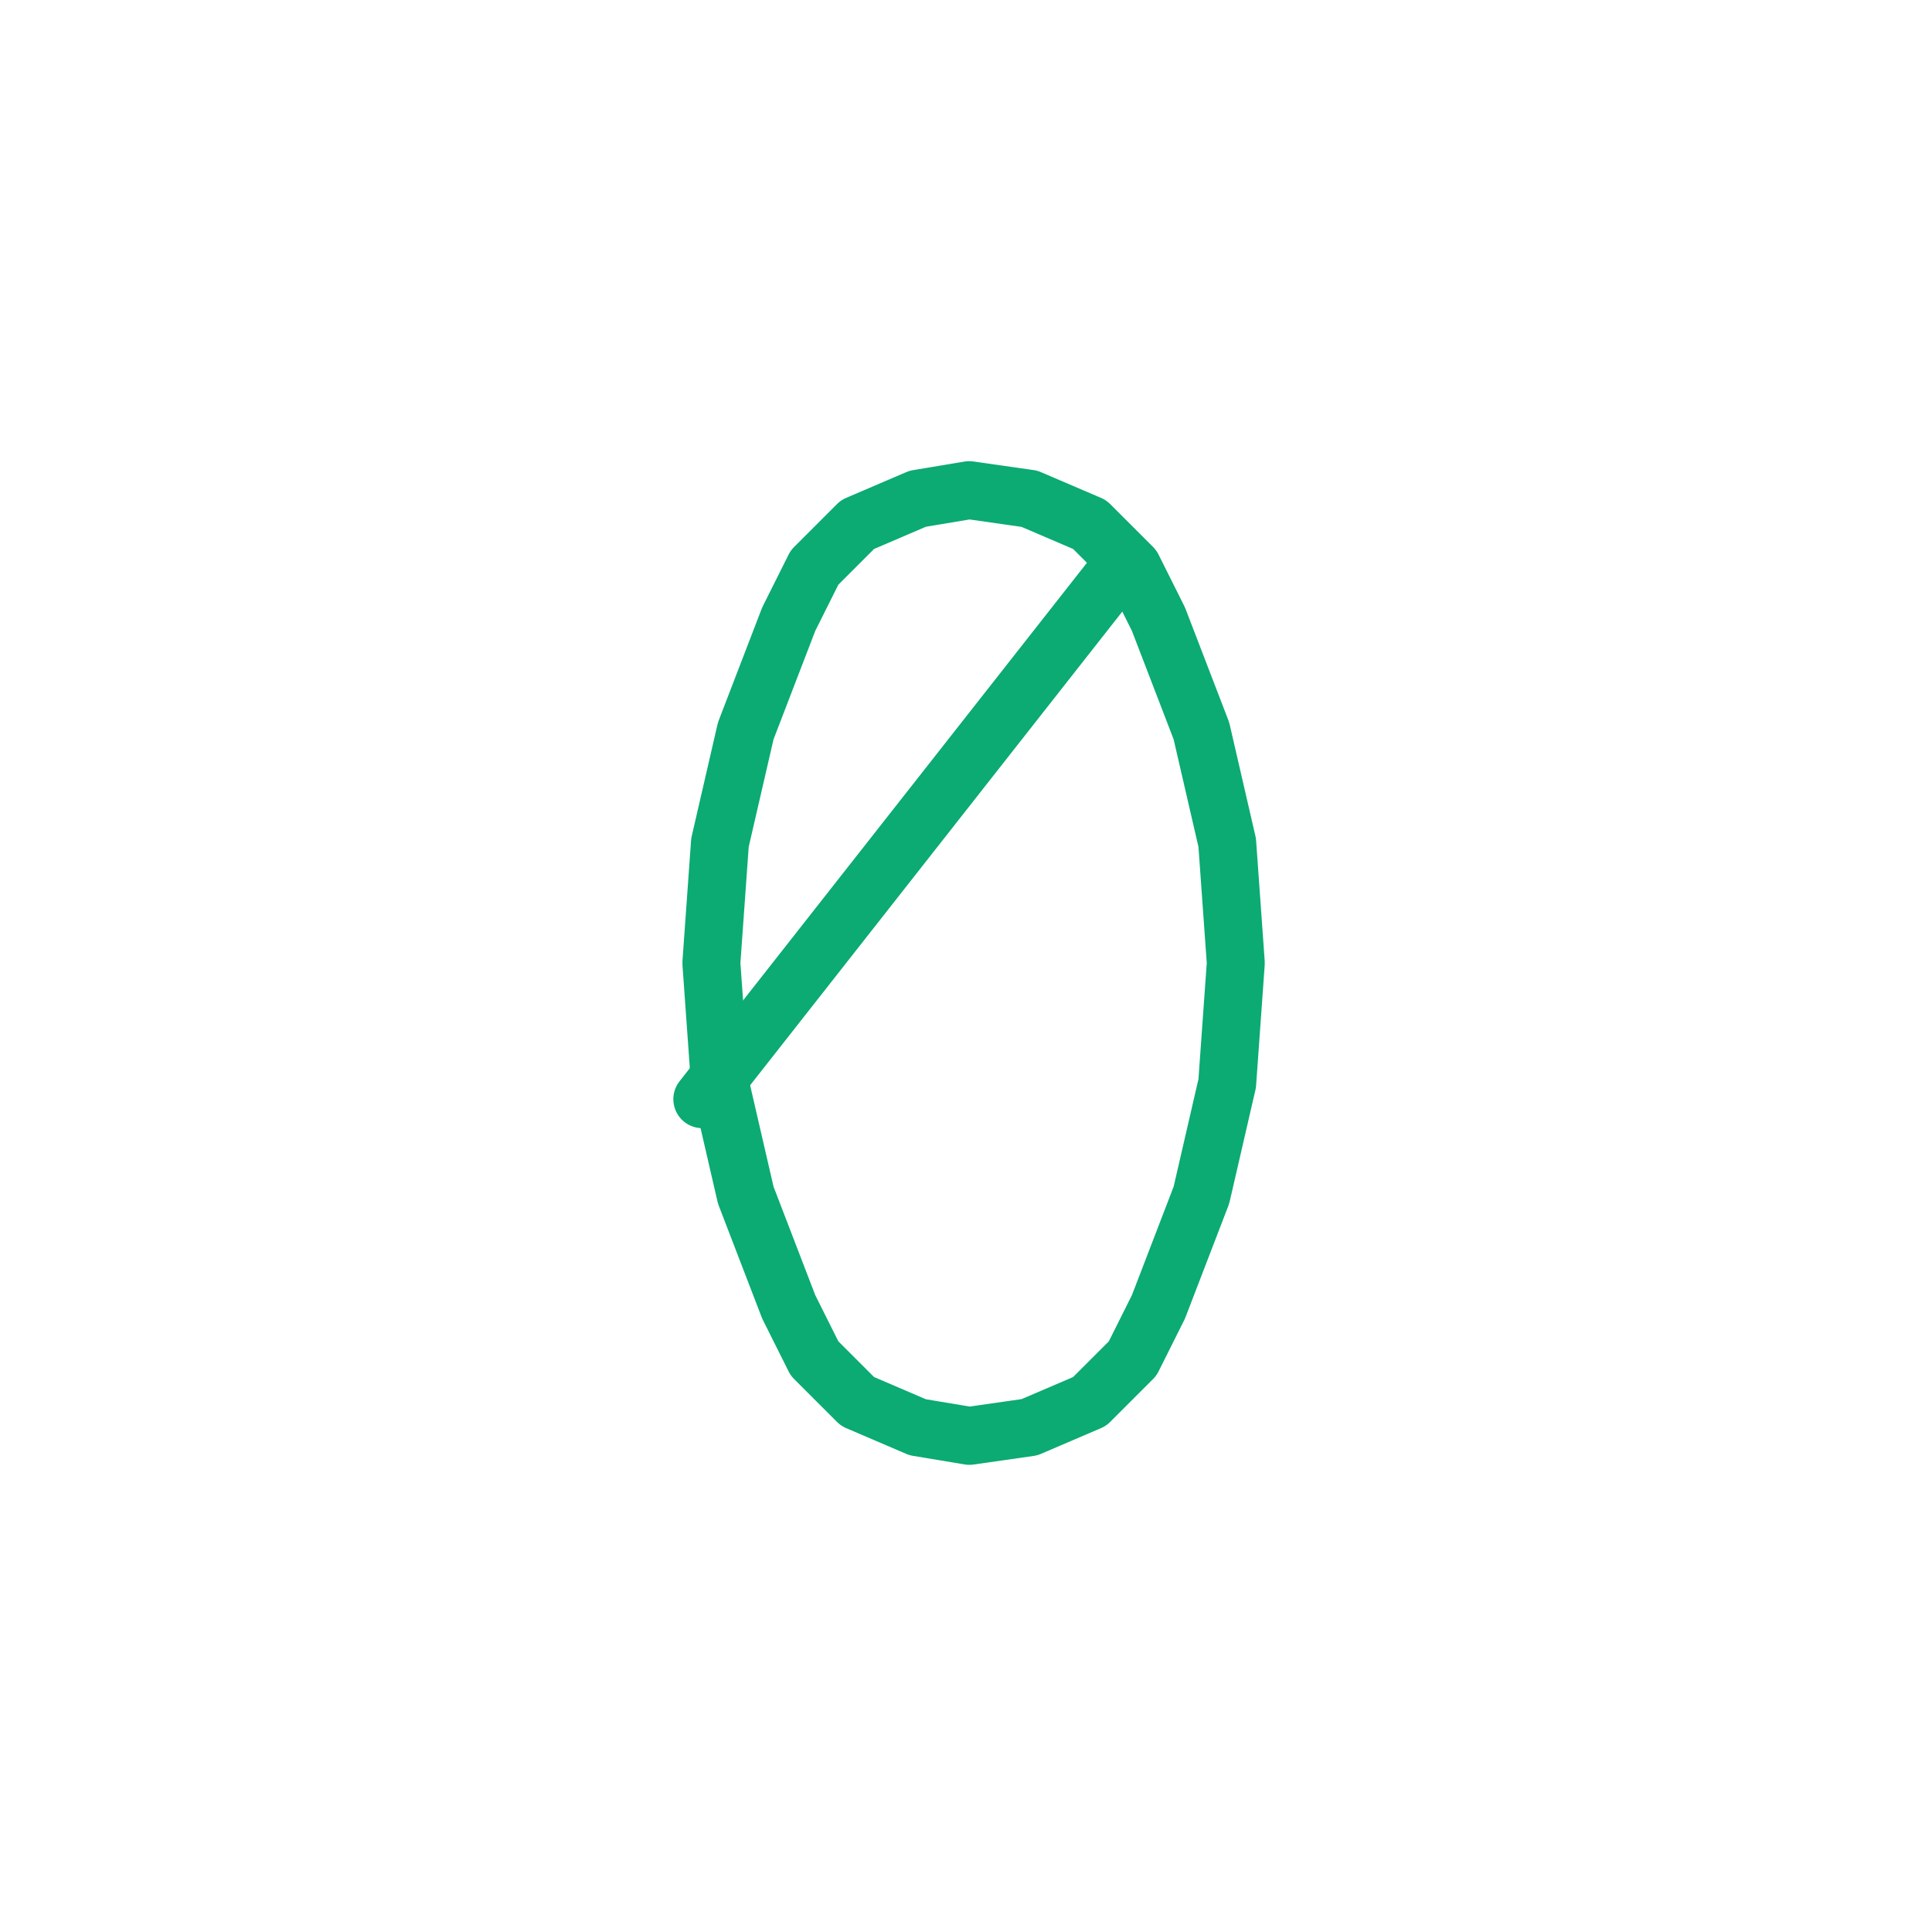<?xml version="1.0" encoding="UTF-8" standalone="no"?>
<!DOCTYPE svg PUBLIC "-//W3C//DTD SVG 1.1//EN" "http://www.w3.org/Graphics/SVG/1.1/DTD/svg11.dtd">
<svg width="20px" height="20px" version="1.1" xmlns="http://www.w3.org/2000/svg" xmlns:xlink="http://www.w3.org/1999/xlink" xml:space="preserve" xmlns:serif="http://www.serif.com/" style="fill-rule:evenodd;clip-rule:evenodd;stroke-linecap:round;stroke-linejoin:round;stroke-miterlimit:10;">
    <g transform="matrix(1,0,0,1,0,-60)">
        <g id="_0" serif:id="0" transform="matrix(1,0,0,1,-570,60)">
            <rect x="570" y="0" width="20" height="20" style="fill:none;"/>
            <g id="_0_1" serif:id="0_1" transform="matrix(0.089,0,0,-0.089,96.497,197.848)">
                <path d="M5433,2166L5427,2165L5420,2162L5415,2157L5412,2151L5407,2138L5404,2125L5403,2111L5404,2097L5407,2084L5412,2071C5412,2071 5415,2065 5415,2065L5420,2060L5427,2057L5433,2056L5440,2057L5447,2060L5452,2065L5455,2071L5460,2084L5463,2097L5464,2111L5463,2125L5460,2138L5455,2151L5452,2157L5447,2162L5440,2165L5433,2166" style="fill:none;fill-rule:nonzero;stroke:rgb(11,171,115);stroke-width:6.74px;"/>
            </g>
            <g id="_0_2" serif:id="0_2" transform="matrix(0.055,-0.07,0.07,0.055,130.031,270.653)">
                <path d="M5393.99,2151L5473.01,2151" style="fill:none;fill-rule:nonzero;stroke:rgb(11,171,115);stroke-width:6.74px;"/>
            </g>
        </g>
    </g>
</svg>
